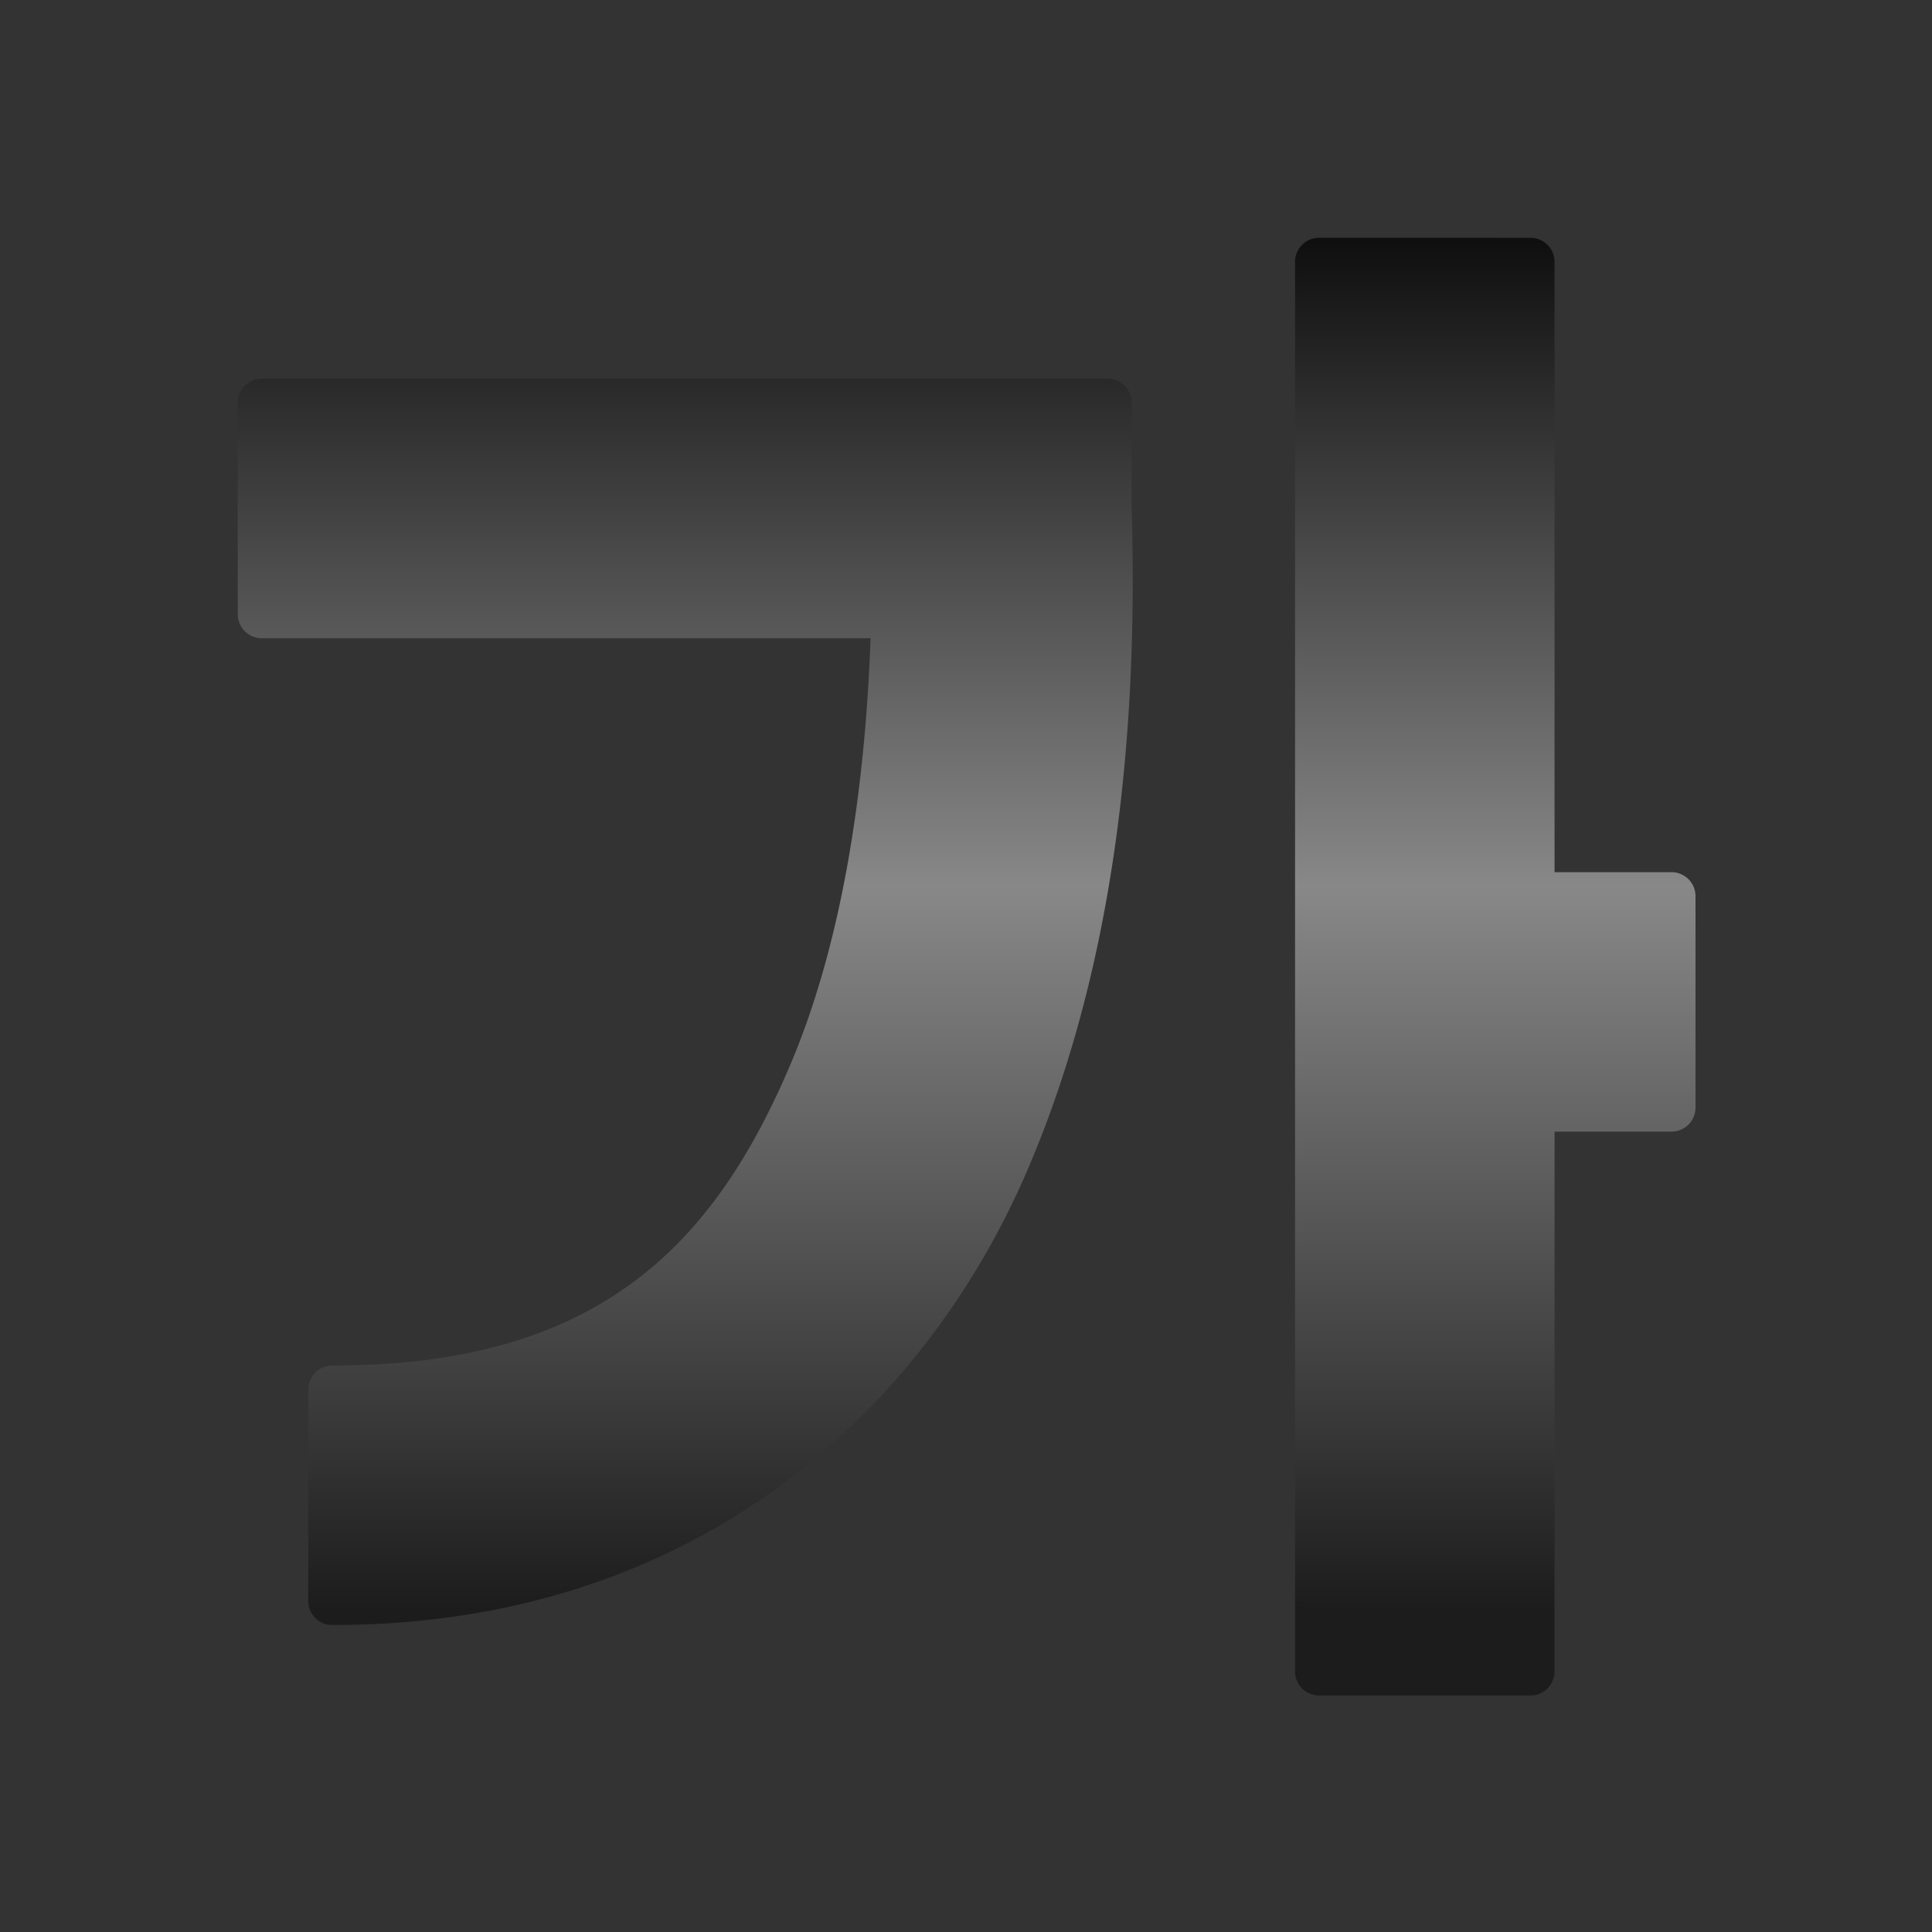 <svg height="24" width="24" xmlns="http://www.w3.org/2000/svg" xmlns:xlink="http://www.w3.org/1999/xlink"><rect width="100%" height="100%" fill="#333333" stroke="none"/><linearGradient id="a" gradientUnits="userSpaceOnUse" x1="46.545" x2="46.545" y1="110.546" y2="5.82"><stop offset="0" stop-color="#1c1c1c"/><stop offset=".5" stop-color="#888"/><stop offset="1"/></linearGradient><g transform="matrix(.172 0 0 .172 1 1)"><path d="m89.453 11.359a1.735 1.735 0 0 0 -1.734 1.734v101.812a1.735 1.735 0 0 0 1.734 1.734h15.273a1.735 1.735 0 0 0 1.734-1.734v-38.99h8.447a1.735 1.735 0 0 0 1.734-1.734v-15.271a1.735 1.735 0 0 0 -1.734-1.734h-8.447v-44.082a1.735 1.735 0 0 0 -1.734-1.734zm-76.361 10.18a1.735 1.735 0 0 0 -1.734 1.734v15.273a1.735 1.735 0 0 0 1.734 1.734h43.969c-.35 9.777-1.778 21.446-5.879 31-2.757 6.423-6.195 11.764-11.279 15.52-5.085 3.755-11.891 6.015-21.719 6.01a1.735 1.735 0 0 0 -1.734 1.734v15.271a1.735 1.735 0 0 0 1.734 1.734c26.298.014 42.765-15.523 50.215-32.877 7.4-17.238 7.857-36.125 7.518-47.982v-.051-7.367a1.735 1.735 0 0 0 -1.734-1.734z" fill="url(#a)" fill-rule="evenodd" stroke-width="5.091"/><path d="m54.893 3.281v-2.795z" fill="#fff" fill-opacity=".757"/></g></svg>